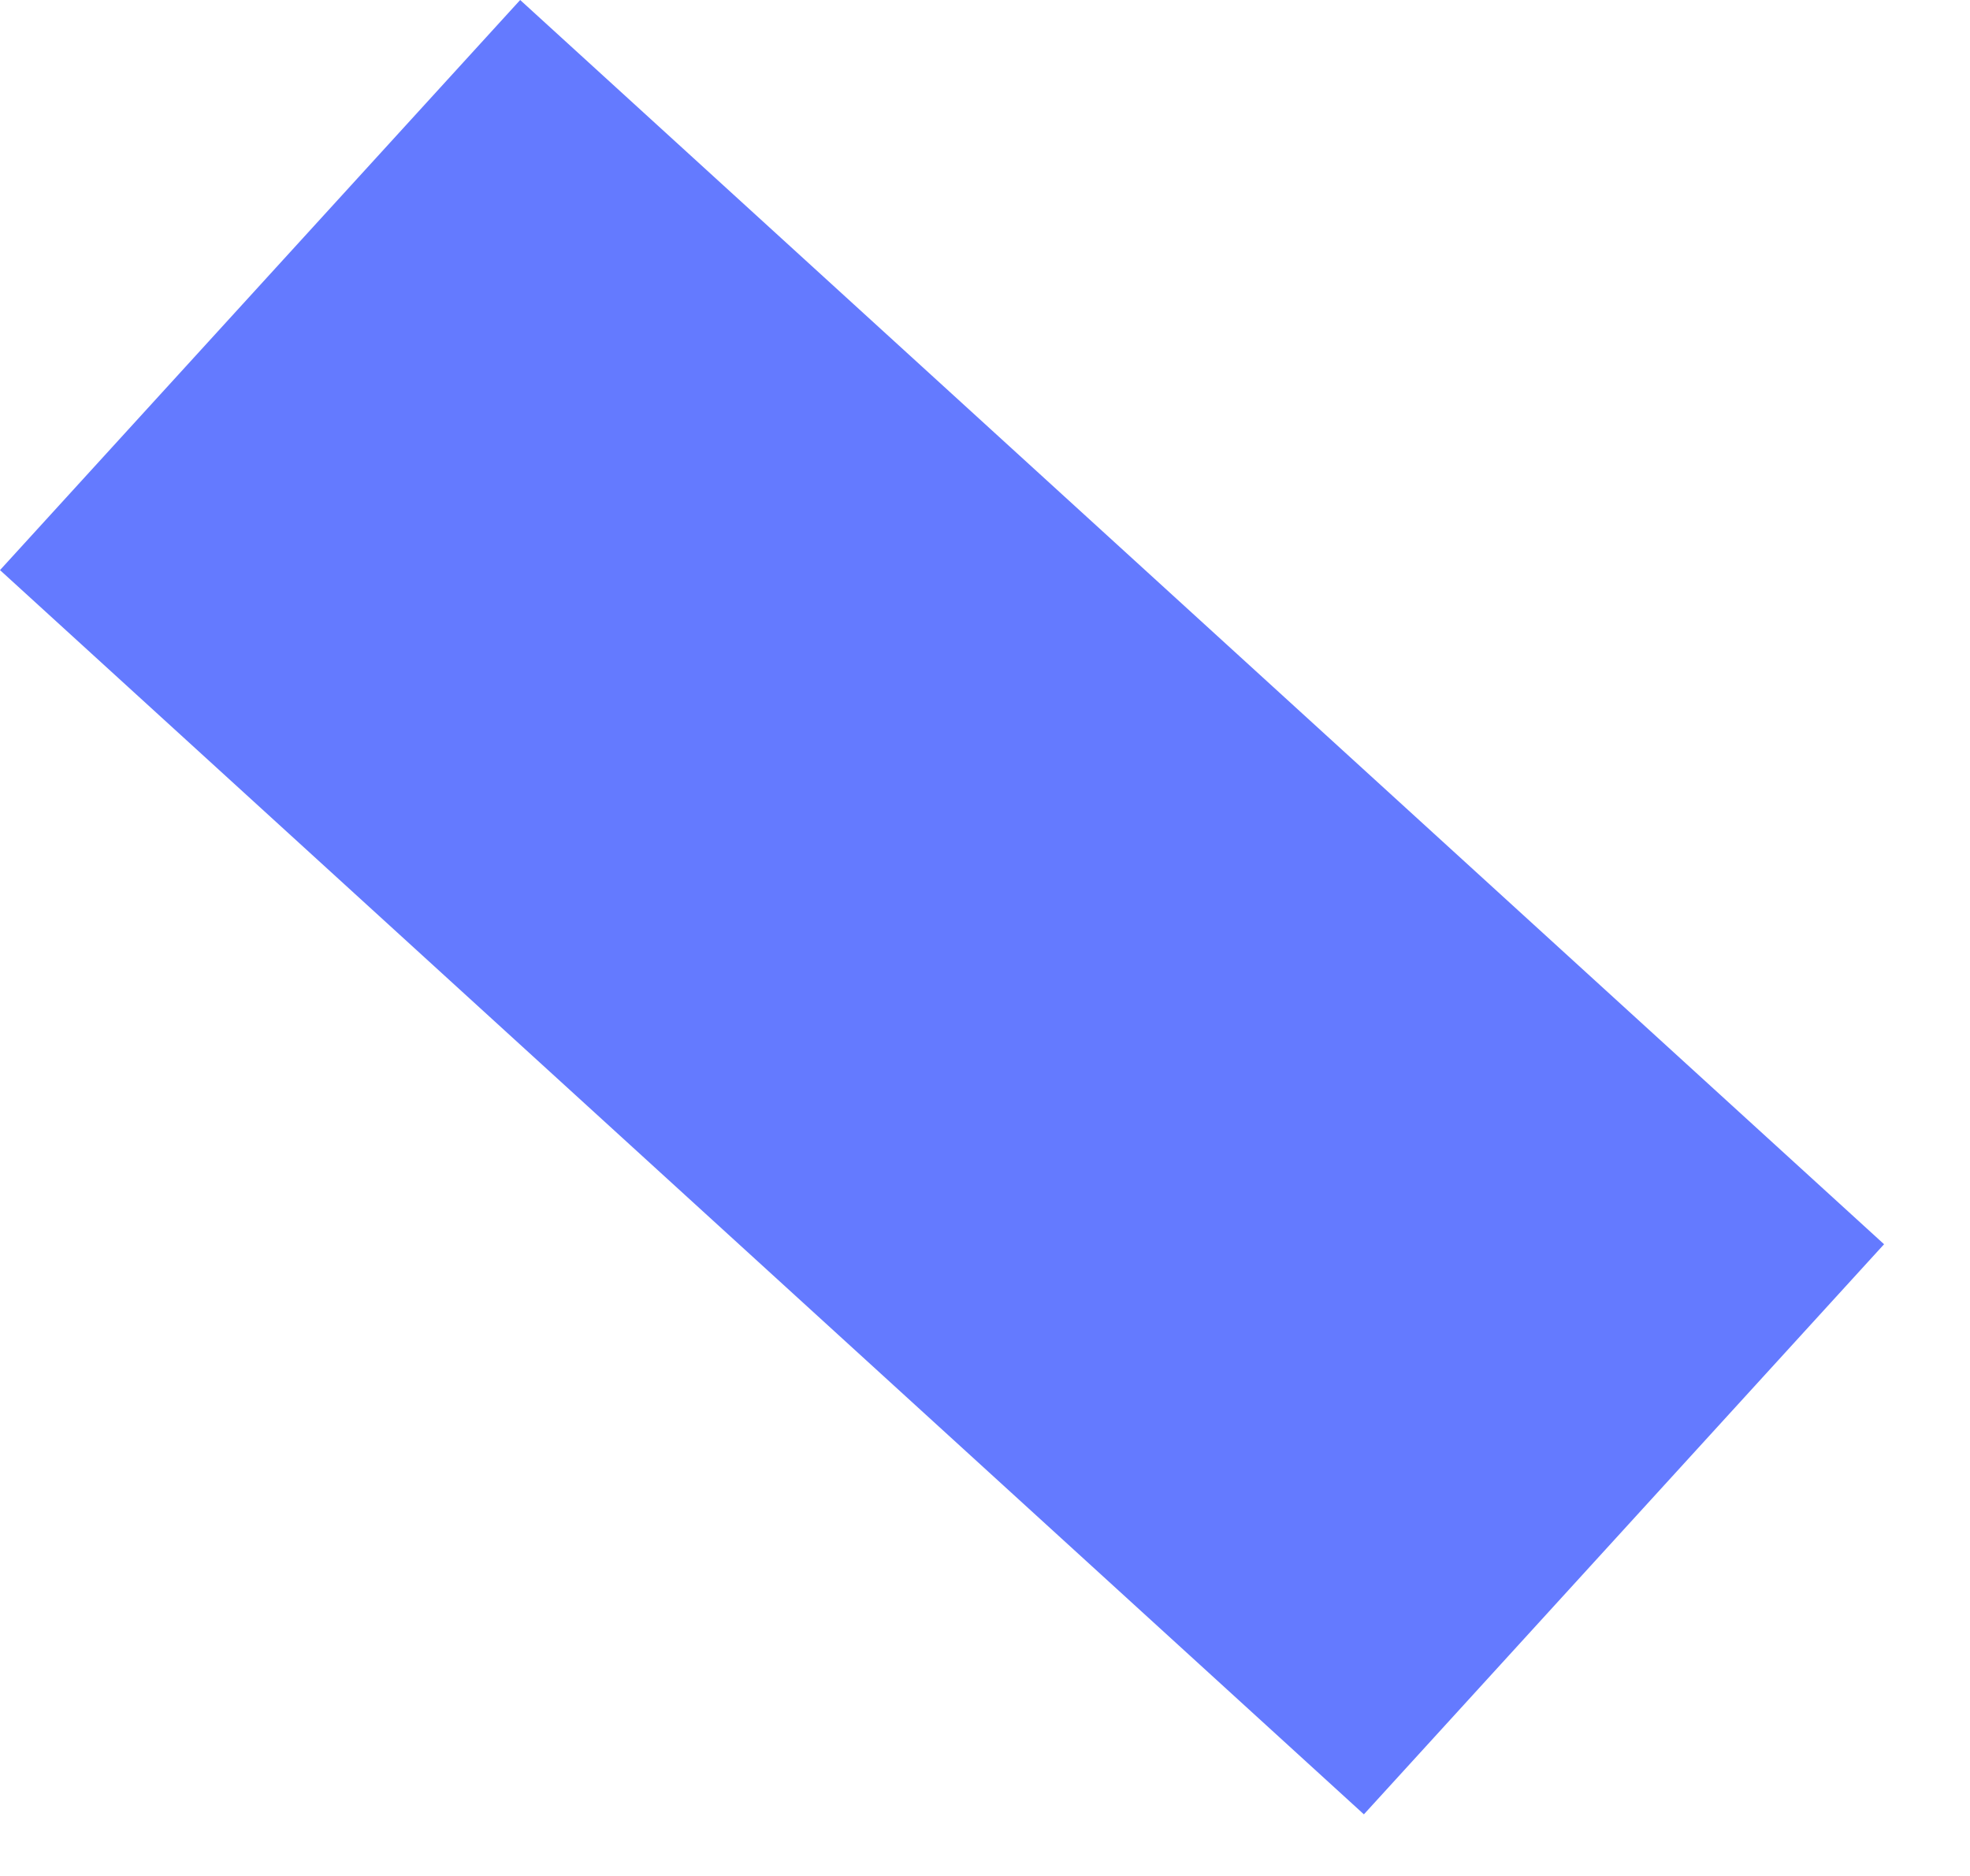 <svg width="21" height="20" viewBox="0 0 21 20" fill="none" xmlns="http://www.w3.org/2000/svg">
<path d="M2.0342e-05 6.078L5.545 0L20.084 13.265L14.539 19.343L2.0342e-05 6.078Z" fill="#647AFF"/>
</svg>
